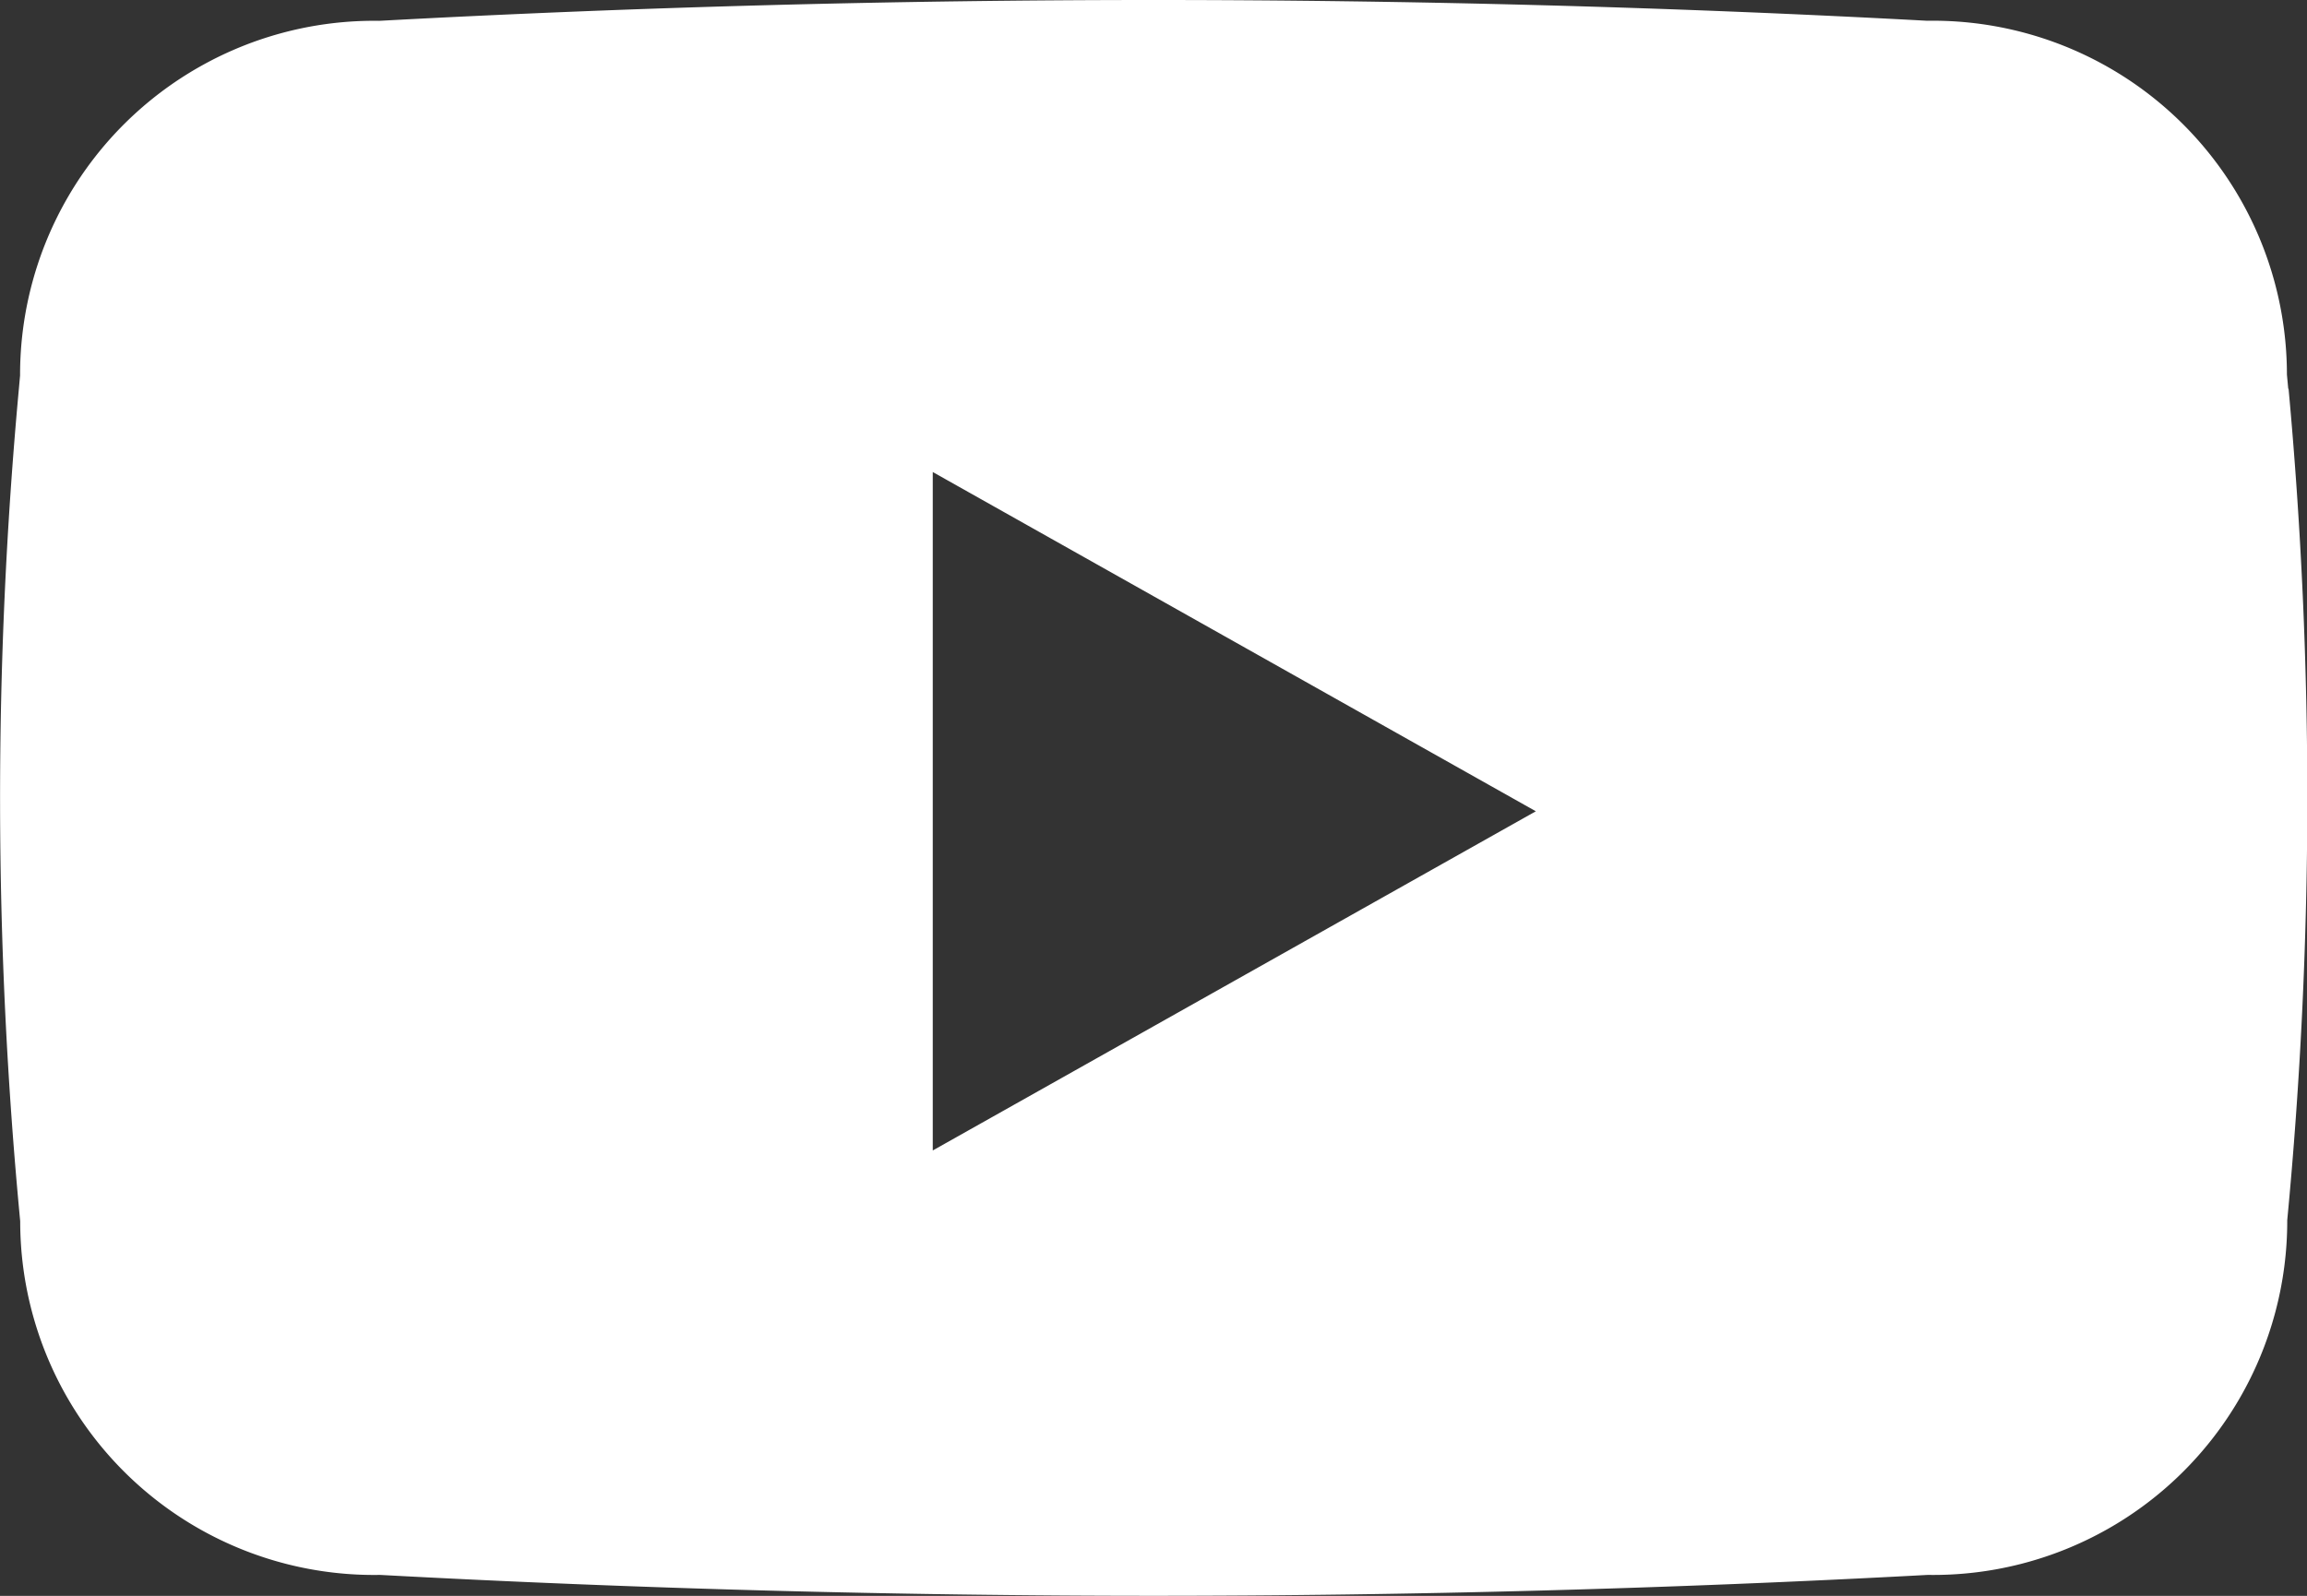 <svg xmlns="http://www.w3.org/2000/svg" width="36.548" height="25.289" viewBox="0 0 36.548 25.289">
  <rect x="0" y="0" width="36.548" height="25.289" fill="#333333" stroke="none"/>
  <path id="Path_348" data-name="Path 348" d="M1065.934,11218.861l-.021-.226a5.61,5.61,0,0,0-5.7-5.607c-4.07-.22-8.194-.329-12.256-.329s-8.185.109-12.264.33a5.609,5.609,0,0,0-5.692,5.621l-.019.211a70.709,70.709,0,0,0,.021,13.19,5.605,5.605,0,0,0,5.7,5.605c4.072.22,8.2.331,12.257.331s8.187-.111,12.263-.331a5.608,5.608,0,0,0,5.695-5.621,70.719,70.719,0,0,0,.021-13.175m-21.479,12.07v-10.751l9.554,5.376Z" transform="translate(-1029.683 -11212.699)" fill="#fff"/>
</svg>

